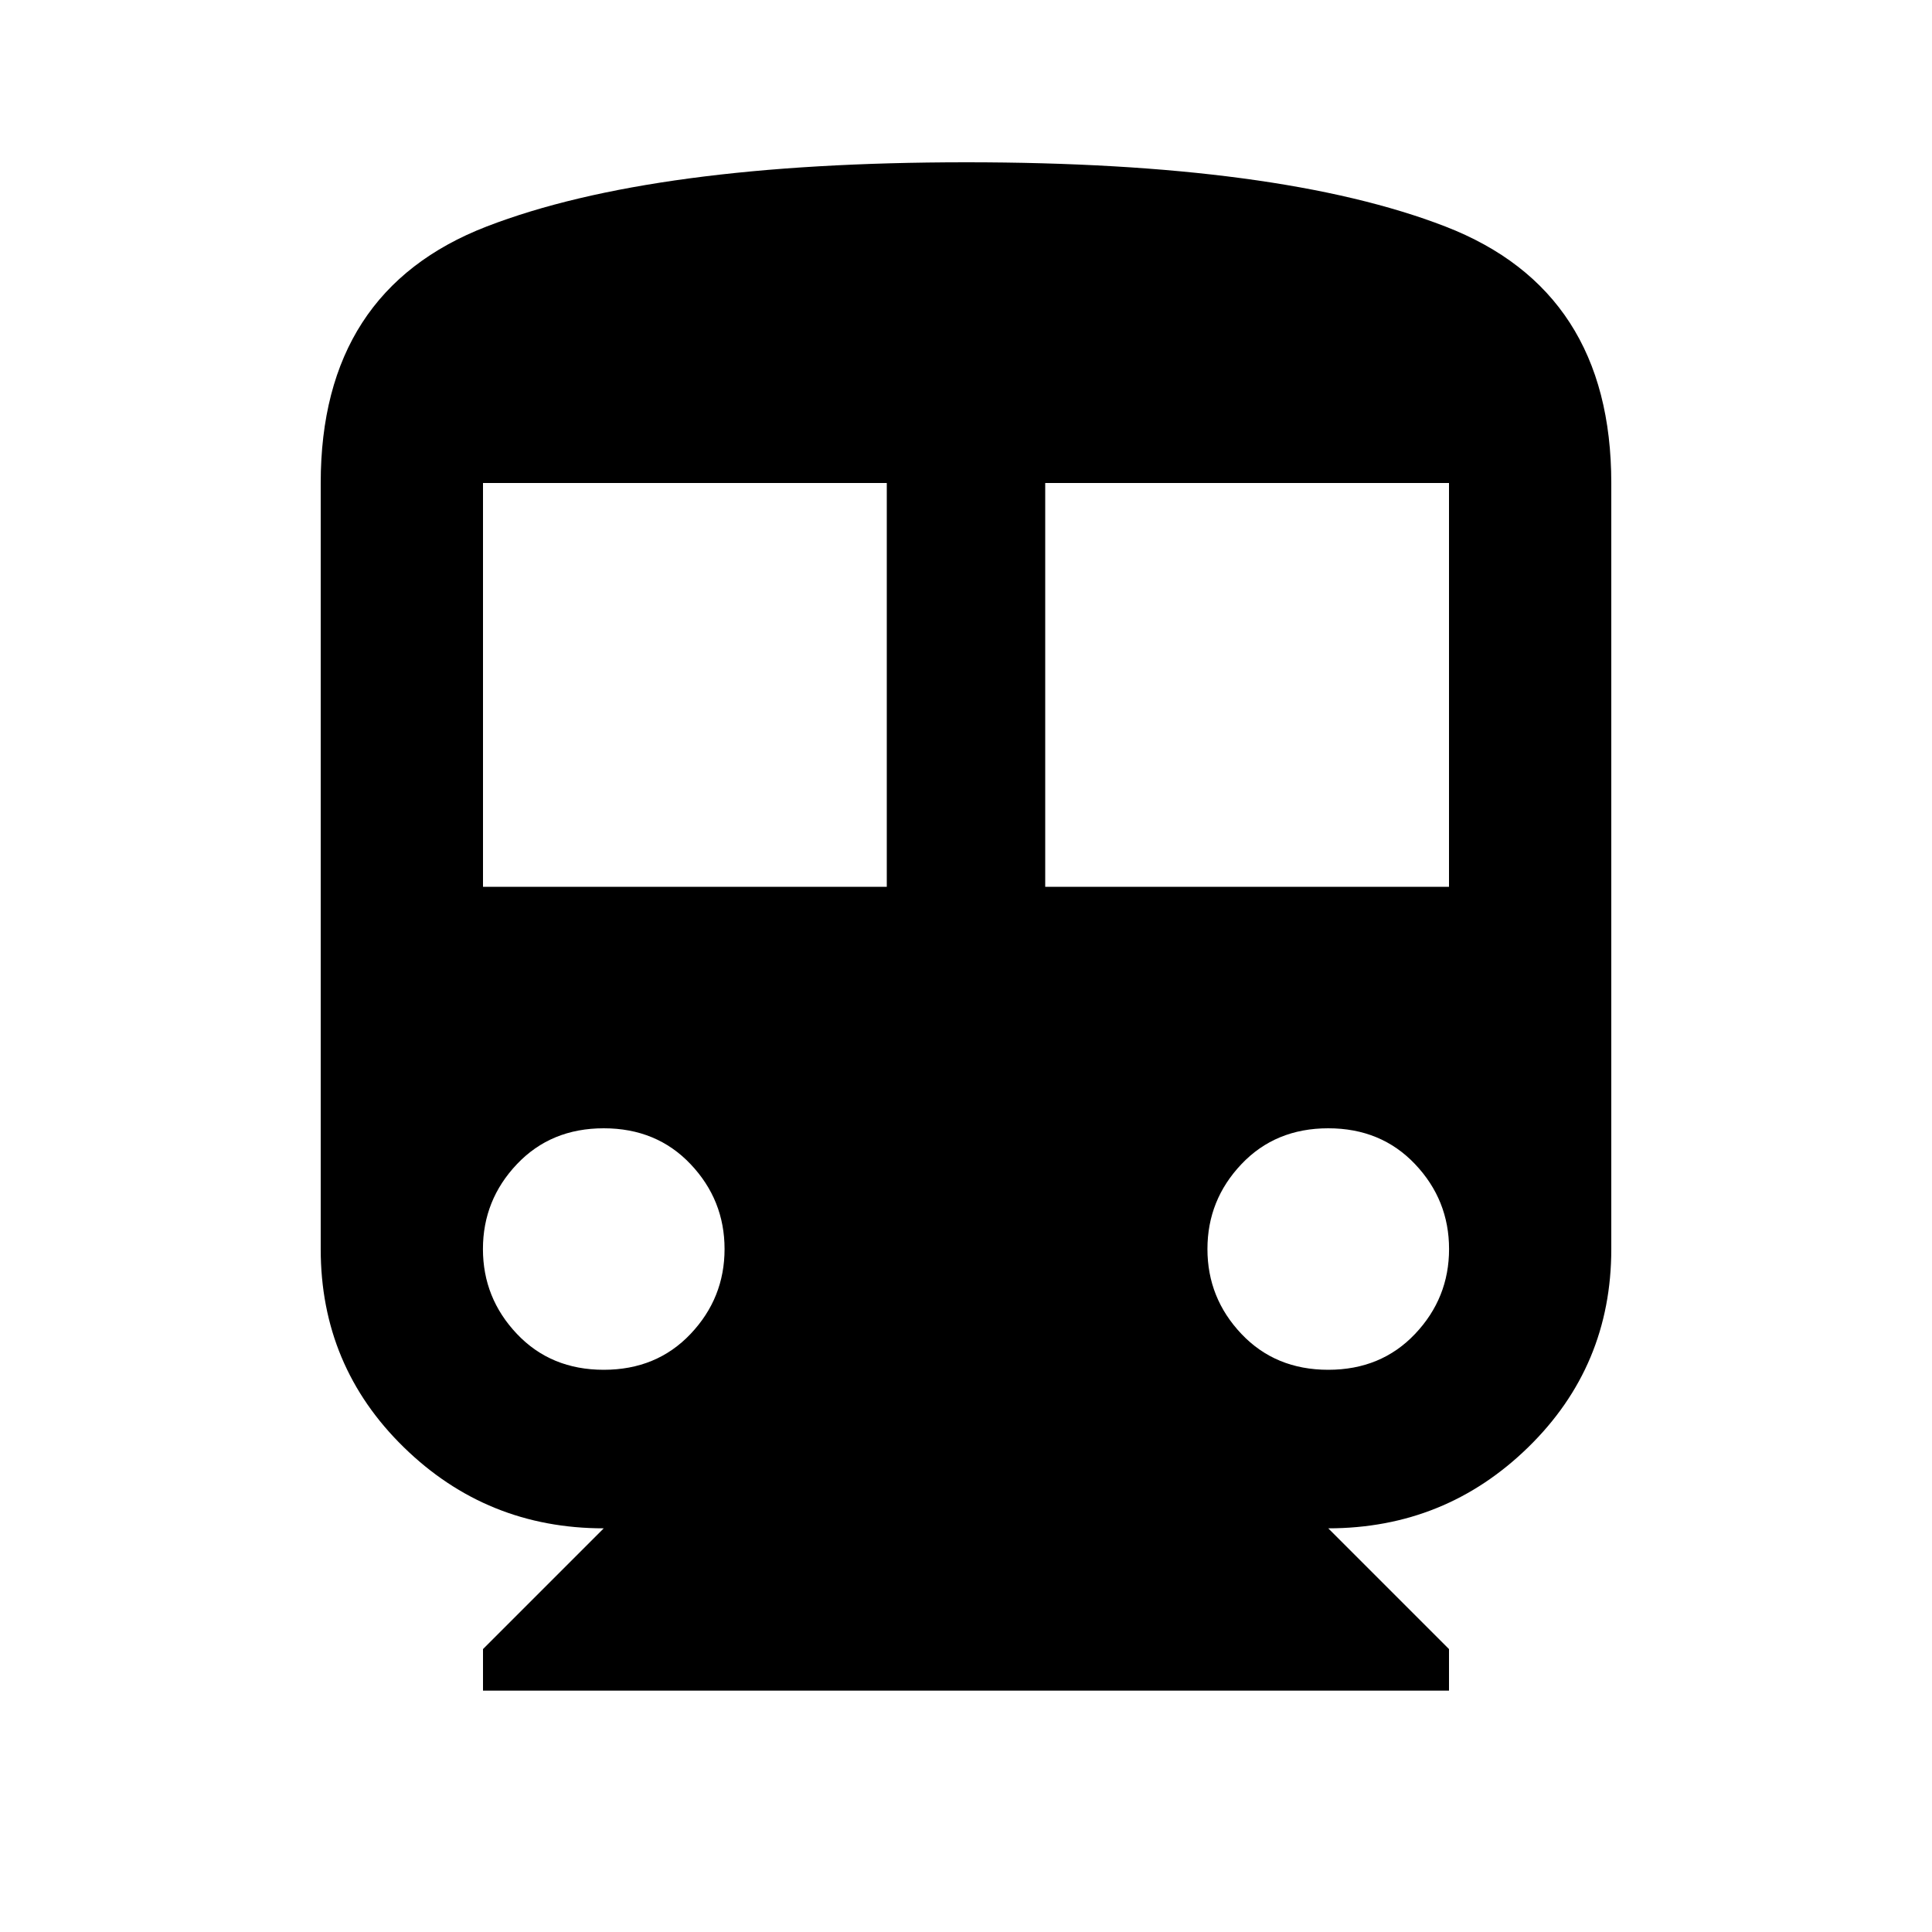 <?xml version="1.0" encoding="utf-8"?>
<!-- Generated by IcoMoon.io -->
<!DOCTYPE svg PUBLIC "-//W3C//DTD SVG 1.1//EN" "http://www.w3.org/Graphics/SVG/1.1/DTD/svg11.dtd">
<svg version="1.1" xmlns="http://www.w3.org/2000/svg" xmlns:xlink="http://www.w3.org/1999/xlink" width="32" height="32" viewBox="0 0 32 32">
<path d="M24 14.688v-6.688h-6.688v6.688h6.688zM22 22.688q0.875 0 1.438-0.594t0.563-1.406-0.563-1.406-1.438-0.594-1.438 0.594-0.563 1.406 0.563 1.406 1.438 0.594zM14.688 14.688v-6.688h-6.688v6.688h6.688zM10 22.688q0.875 0 1.438-0.594t0.563-1.406-0.563-1.406-1.438-0.594-1.438 0.594-0.563 1.406 0.563 1.406 1.438 0.594zM16 2.688q5.188 0 7.938 1.063t2.75 4.25v12.688q0 1.938-1.375 3.281t-3.313 1.344l2 2v0.688h-16v-0.688l2-2q-1.938 0-3.313-1.344t-1.375-3.281v-12.688q0-3.188 2.75-4.25t7.938-1.063z"></path>
</svg>
